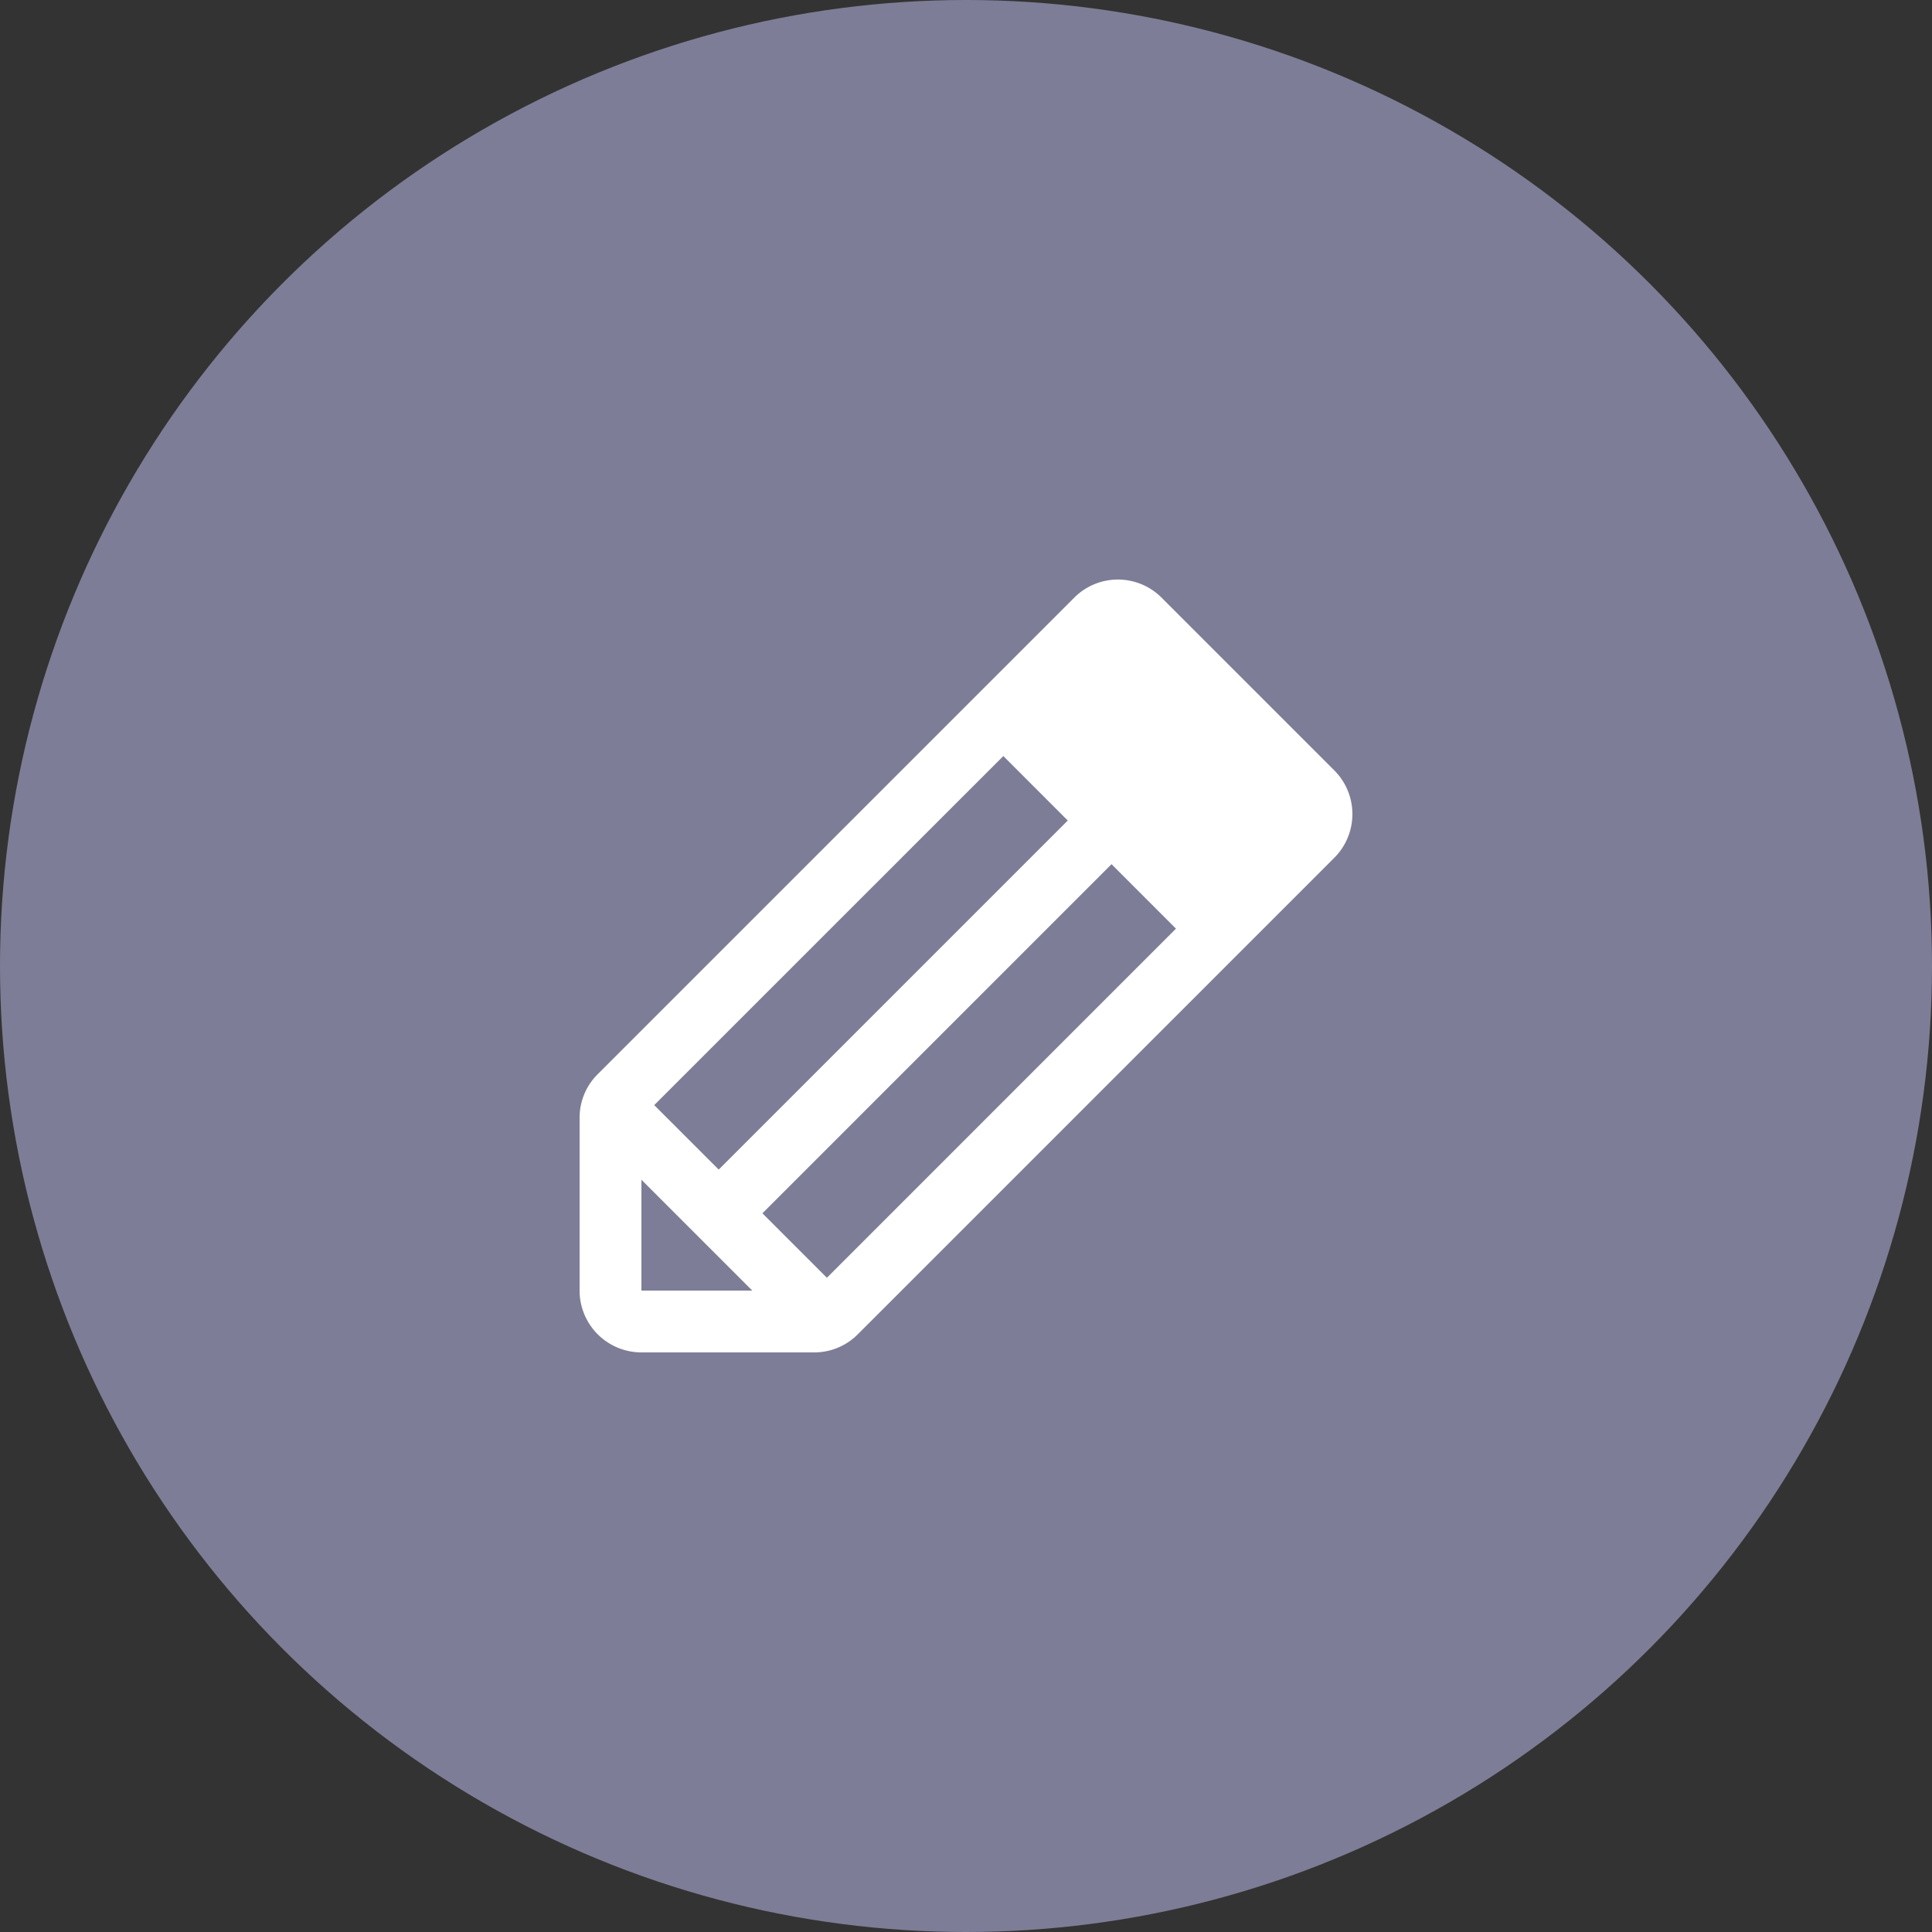 <svg width="40" height="40" fill="none" xmlns="http://www.w3.org/2000/svg"><rect width="100%" height="100%" fill="#333333" stroke="none"/><circle cx="20" cy="20" r="20" fill="#7D7D97"/><path d="M27.625 15.95l-3.575-3.575a1.277 1.277 0 00-1.81 0l-9.865 9.865a1.268 1.268 0 00-.375.905v3.575A1.28 1.28 0 0013.28 28h3.575a1.27 1.27 0 00.905-.375l9.865-9.865a1.28 1.28 0 000-1.81zm-14.08 6.93l7.228-7.227 1.334 1.335-7.227 7.227-1.335-1.335zm-.265 1.545l2.295 2.295H13.28v-2.295zm3.84 2.03l-1.335-1.335 7.228-7.228 1.334 1.335-7.227 7.228z" fill="#fff"/></svg>